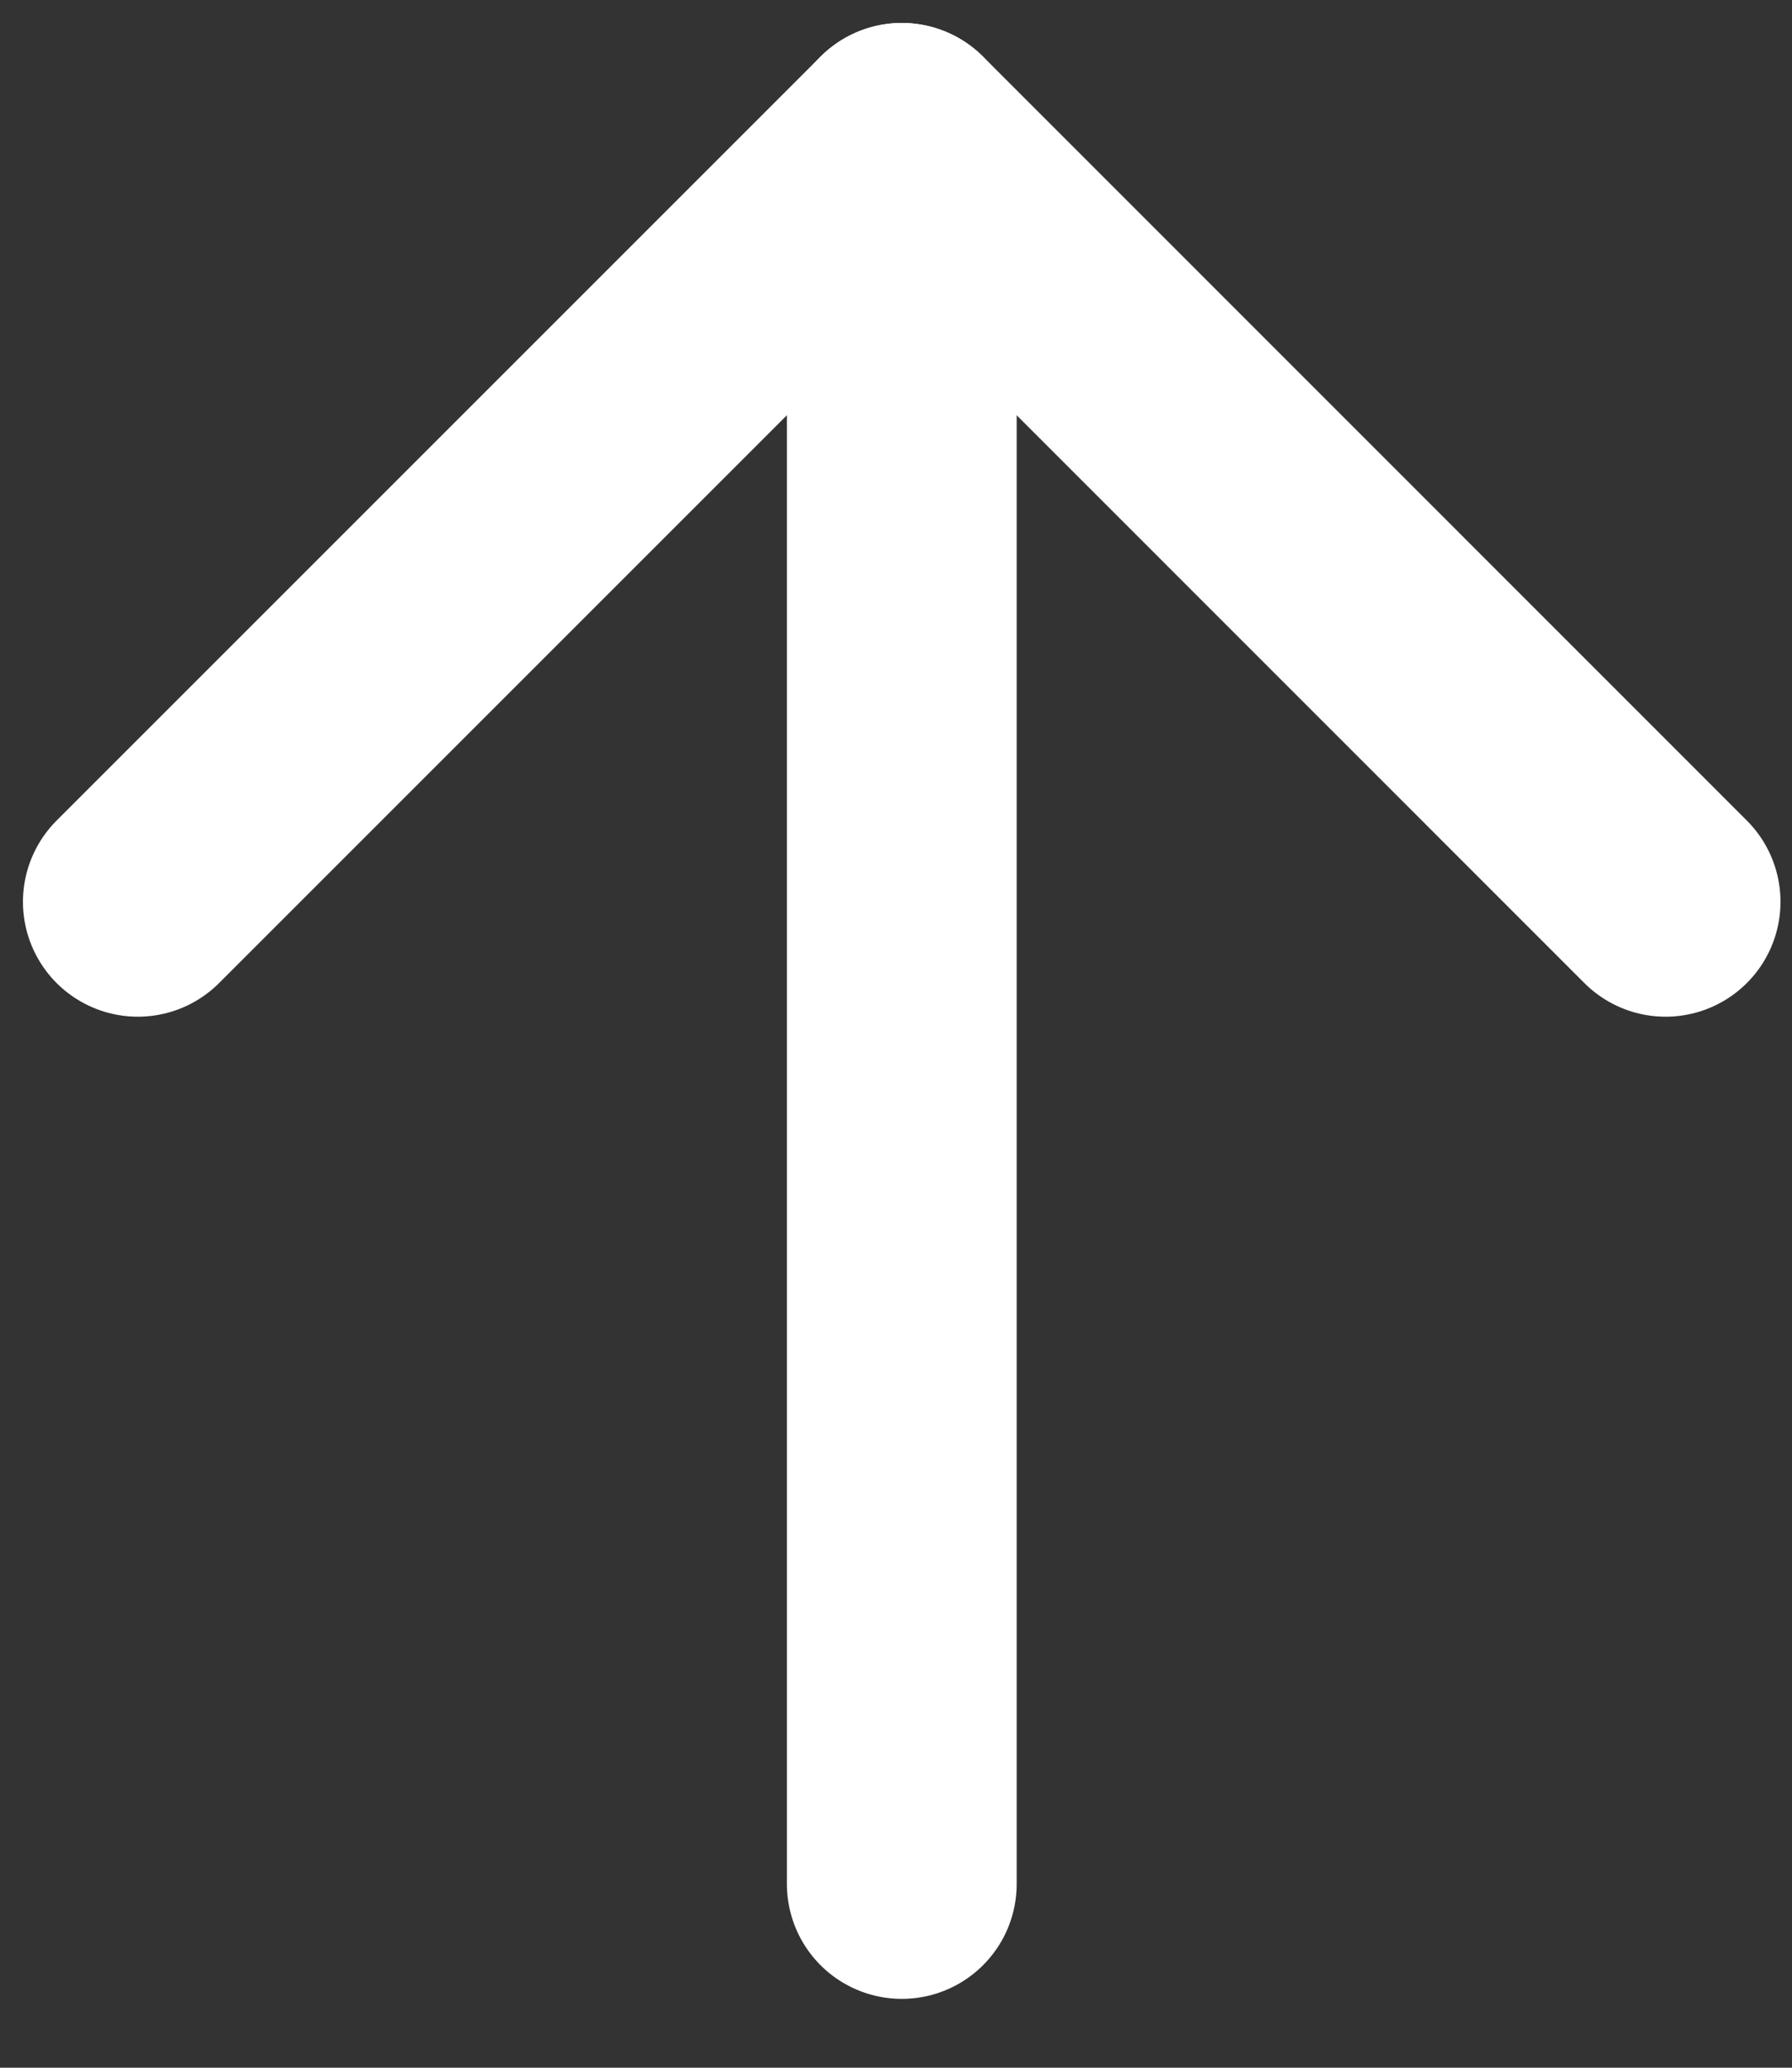 <svg width="13" height="15" viewBox="0 0 13 15" fill="none" xmlns="http://www.w3.org/2000/svg">
<rect x="0" y="0" width="13" height="15" fill="#333333" stroke="none"/>
<path d="M6.542 13.667V1" stroke="white" stroke-width="1.667" stroke-linecap="round" stroke-linejoin="round"/>
<path d="M1 6.542L6.542 1L12.083 6.542" stroke="white" stroke-width="1.667" stroke-linecap="round" stroke-linejoin="round"/>
</svg>

